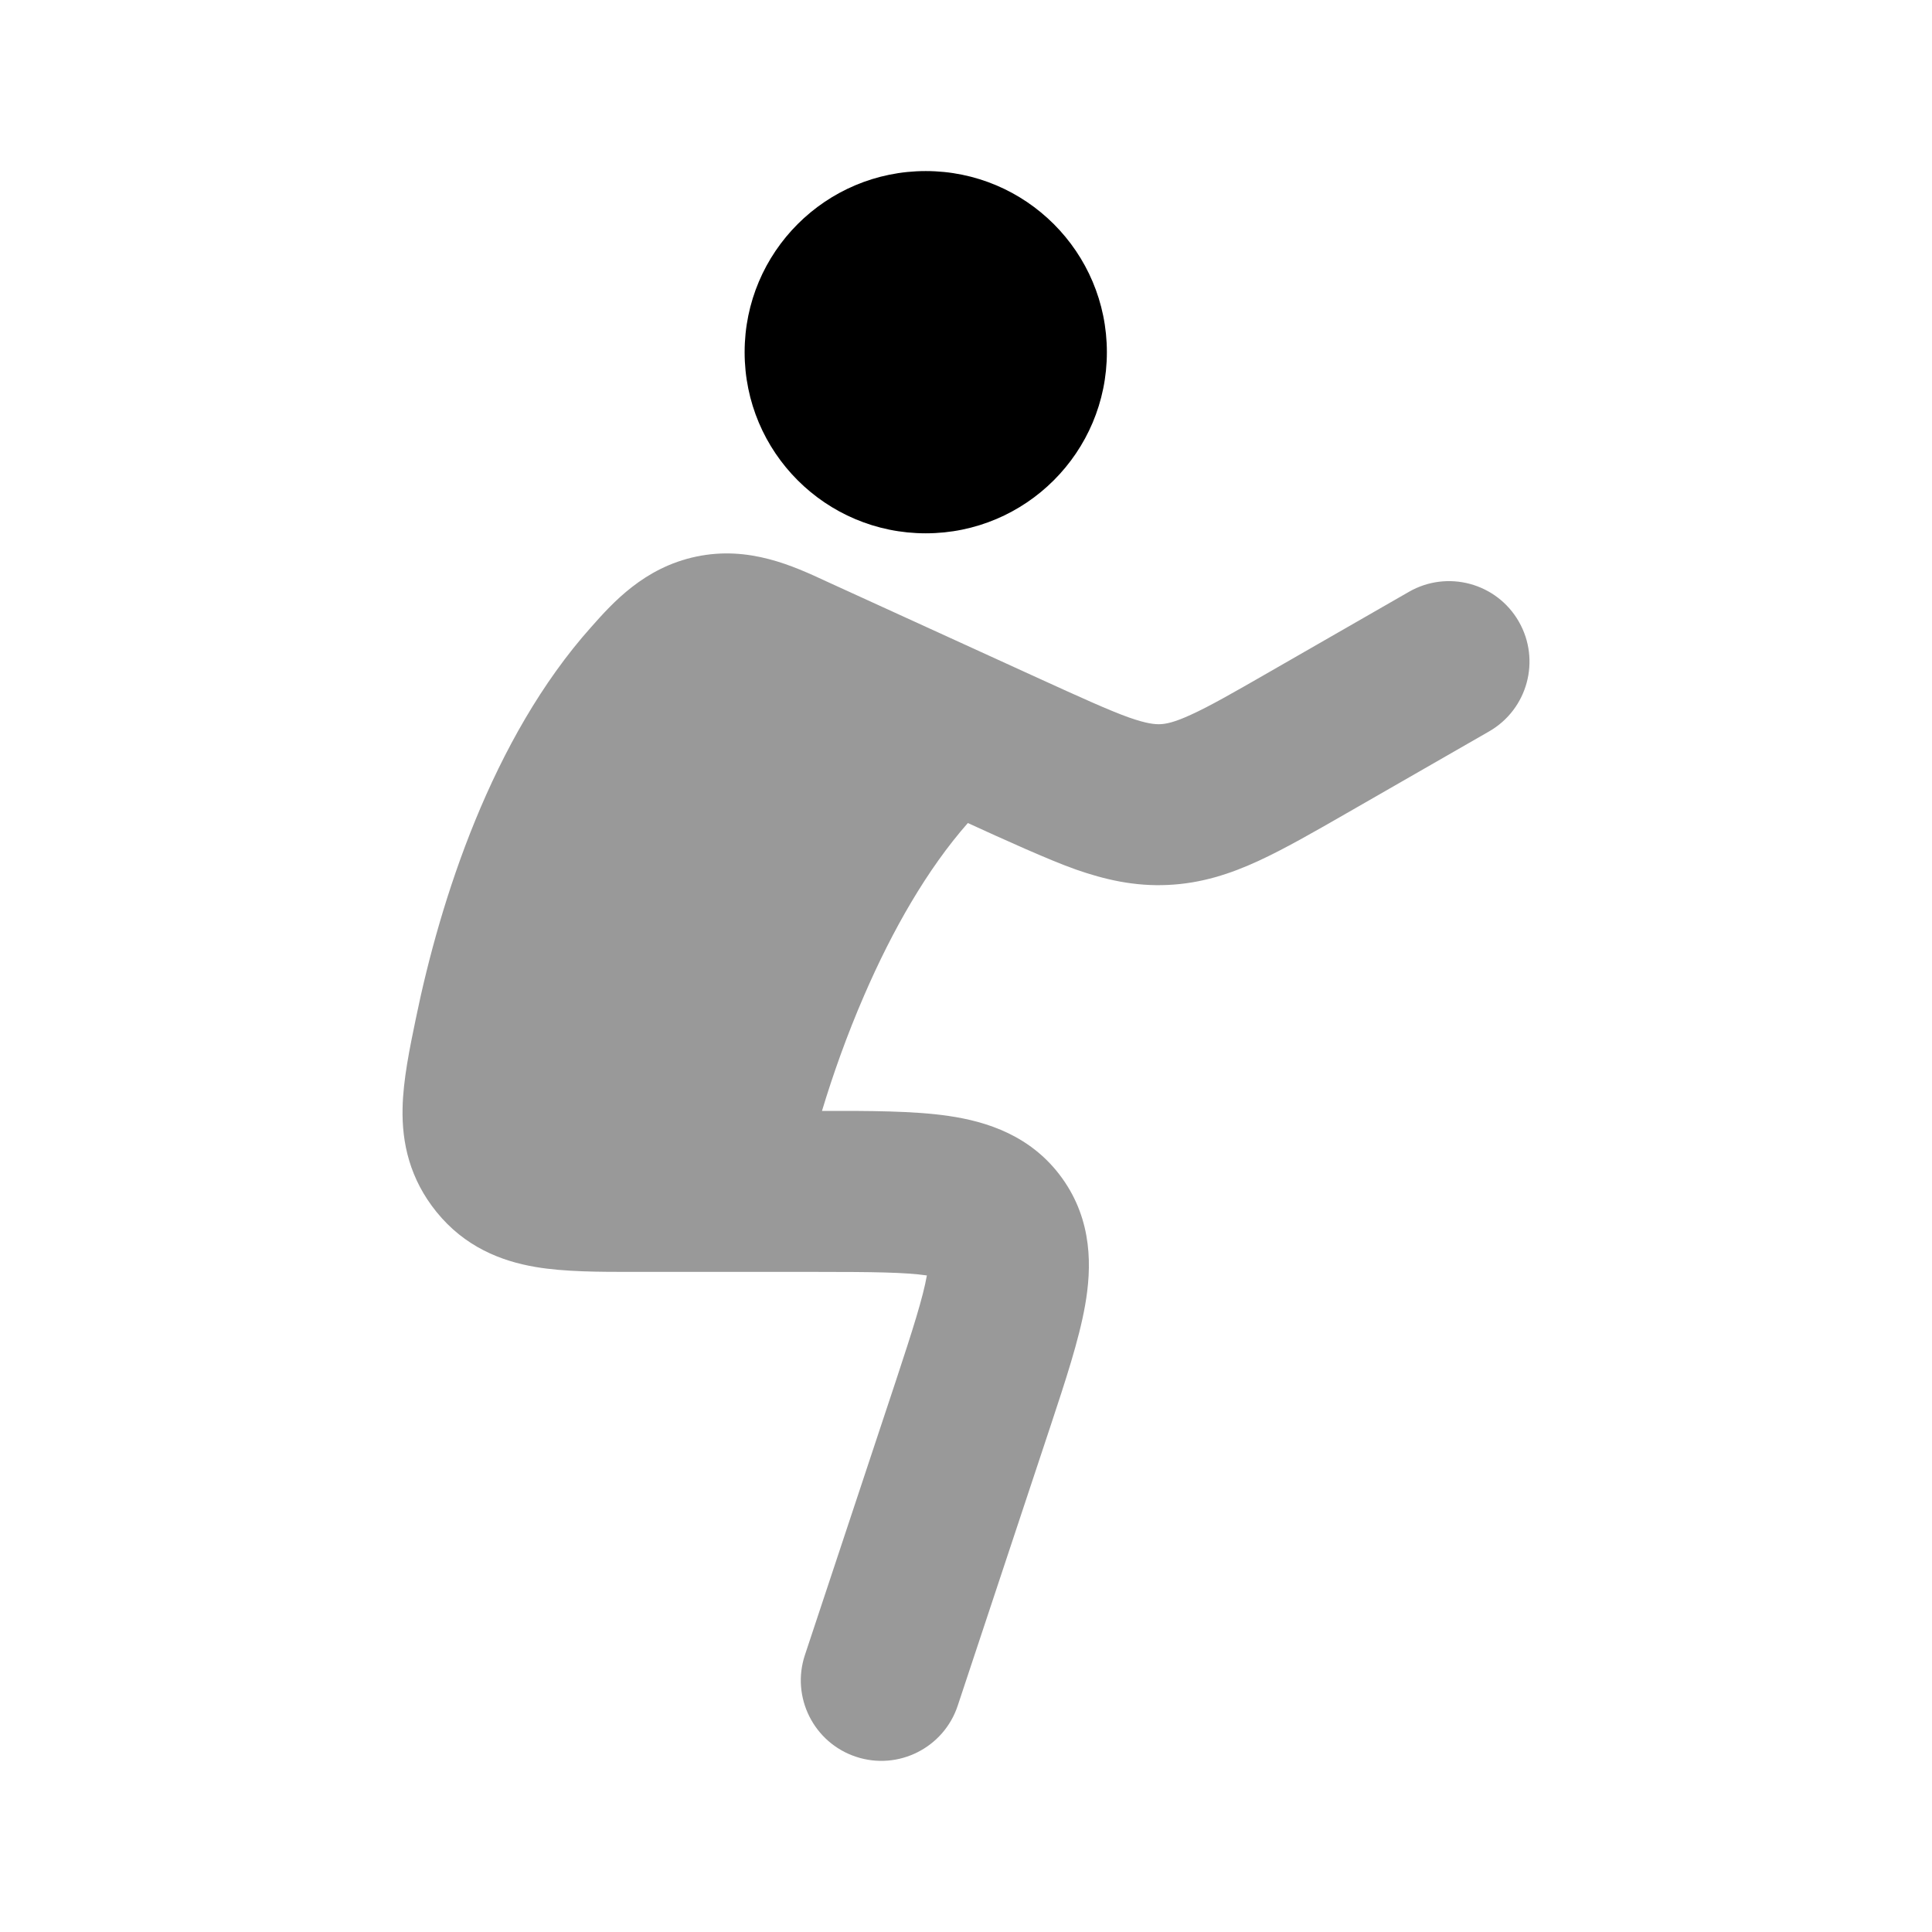 <svg width="24" height="24" viewBox="0 0 24 24" xmlns="http://www.w3.org/2000/svg">
<path d="M9.25 4.375C9.25 3.132 10.257 2.125 11.5 2.125C12.742 2.125 13.75 3.132 13.75 4.375C13.75 5.618 12.742 6.625 11.5 6.625C10.257 6.625 9.25 5.618 9.25 4.375Z" fill="currentColor"/>
<path opacity="0.4" d="M12.915 8.432C13.391 8.649 13.787 8.829 14.025 8.913C14.244 8.99 14.346 8.999 14.416 8.996C14.486 8.992 14.586 8.975 14.798 8.877C15.028 8.772 15.312 8.61 15.766 8.349L17.502 7.352C17.981 7.077 18.592 7.242 18.867 7.721C19.142 8.2 18.977 8.811 18.498 9.086L16.727 10.103C16.318 10.338 15.955 10.546 15.634 10.694C15.285 10.855 14.924 10.974 14.509 10.993C14.094 11.013 13.723 10.927 13.361 10.8C13.027 10.682 12.452 10.42 12.023 10.224C11.52 10.795 11.086 11.553 10.735 12.365C10.519 12.862 10.345 13.356 10.211 13.8C10.791 13.799 11.355 13.799 11.786 13.863C12.257 13.932 12.814 14.106 13.195 14.637C13.575 15.167 13.562 15.75 13.479 16.218C13.403 16.648 13.232 17.163 13.049 17.717L11.897 21.189C11.723 21.713 11.157 21.997 10.633 21.823C10.109 21.649 9.825 21.083 9.999 20.559L11.13 17.15C11.341 16.511 11.467 16.112 11.514 15.844C11.248 15.805 10.837 15.8 10.167 15.8L7.863 15.8C7.443 15.8 7.013 15.8 6.653 15.739C6.218 15.665 5.772 15.486 5.423 15.056C5.092 14.647 4.991 14.202 5.001 13.764C5.008 13.414 5.09 13.018 5.166 12.652C5.467 11.188 6.107 9.172 7.347 7.786C7.608 7.492 8 7.05 8.65 6.914C9.306 6.776 9.857 7.032 10.27 7.224L12.915 8.432Z" fill="currentColor"/>
</svg>
